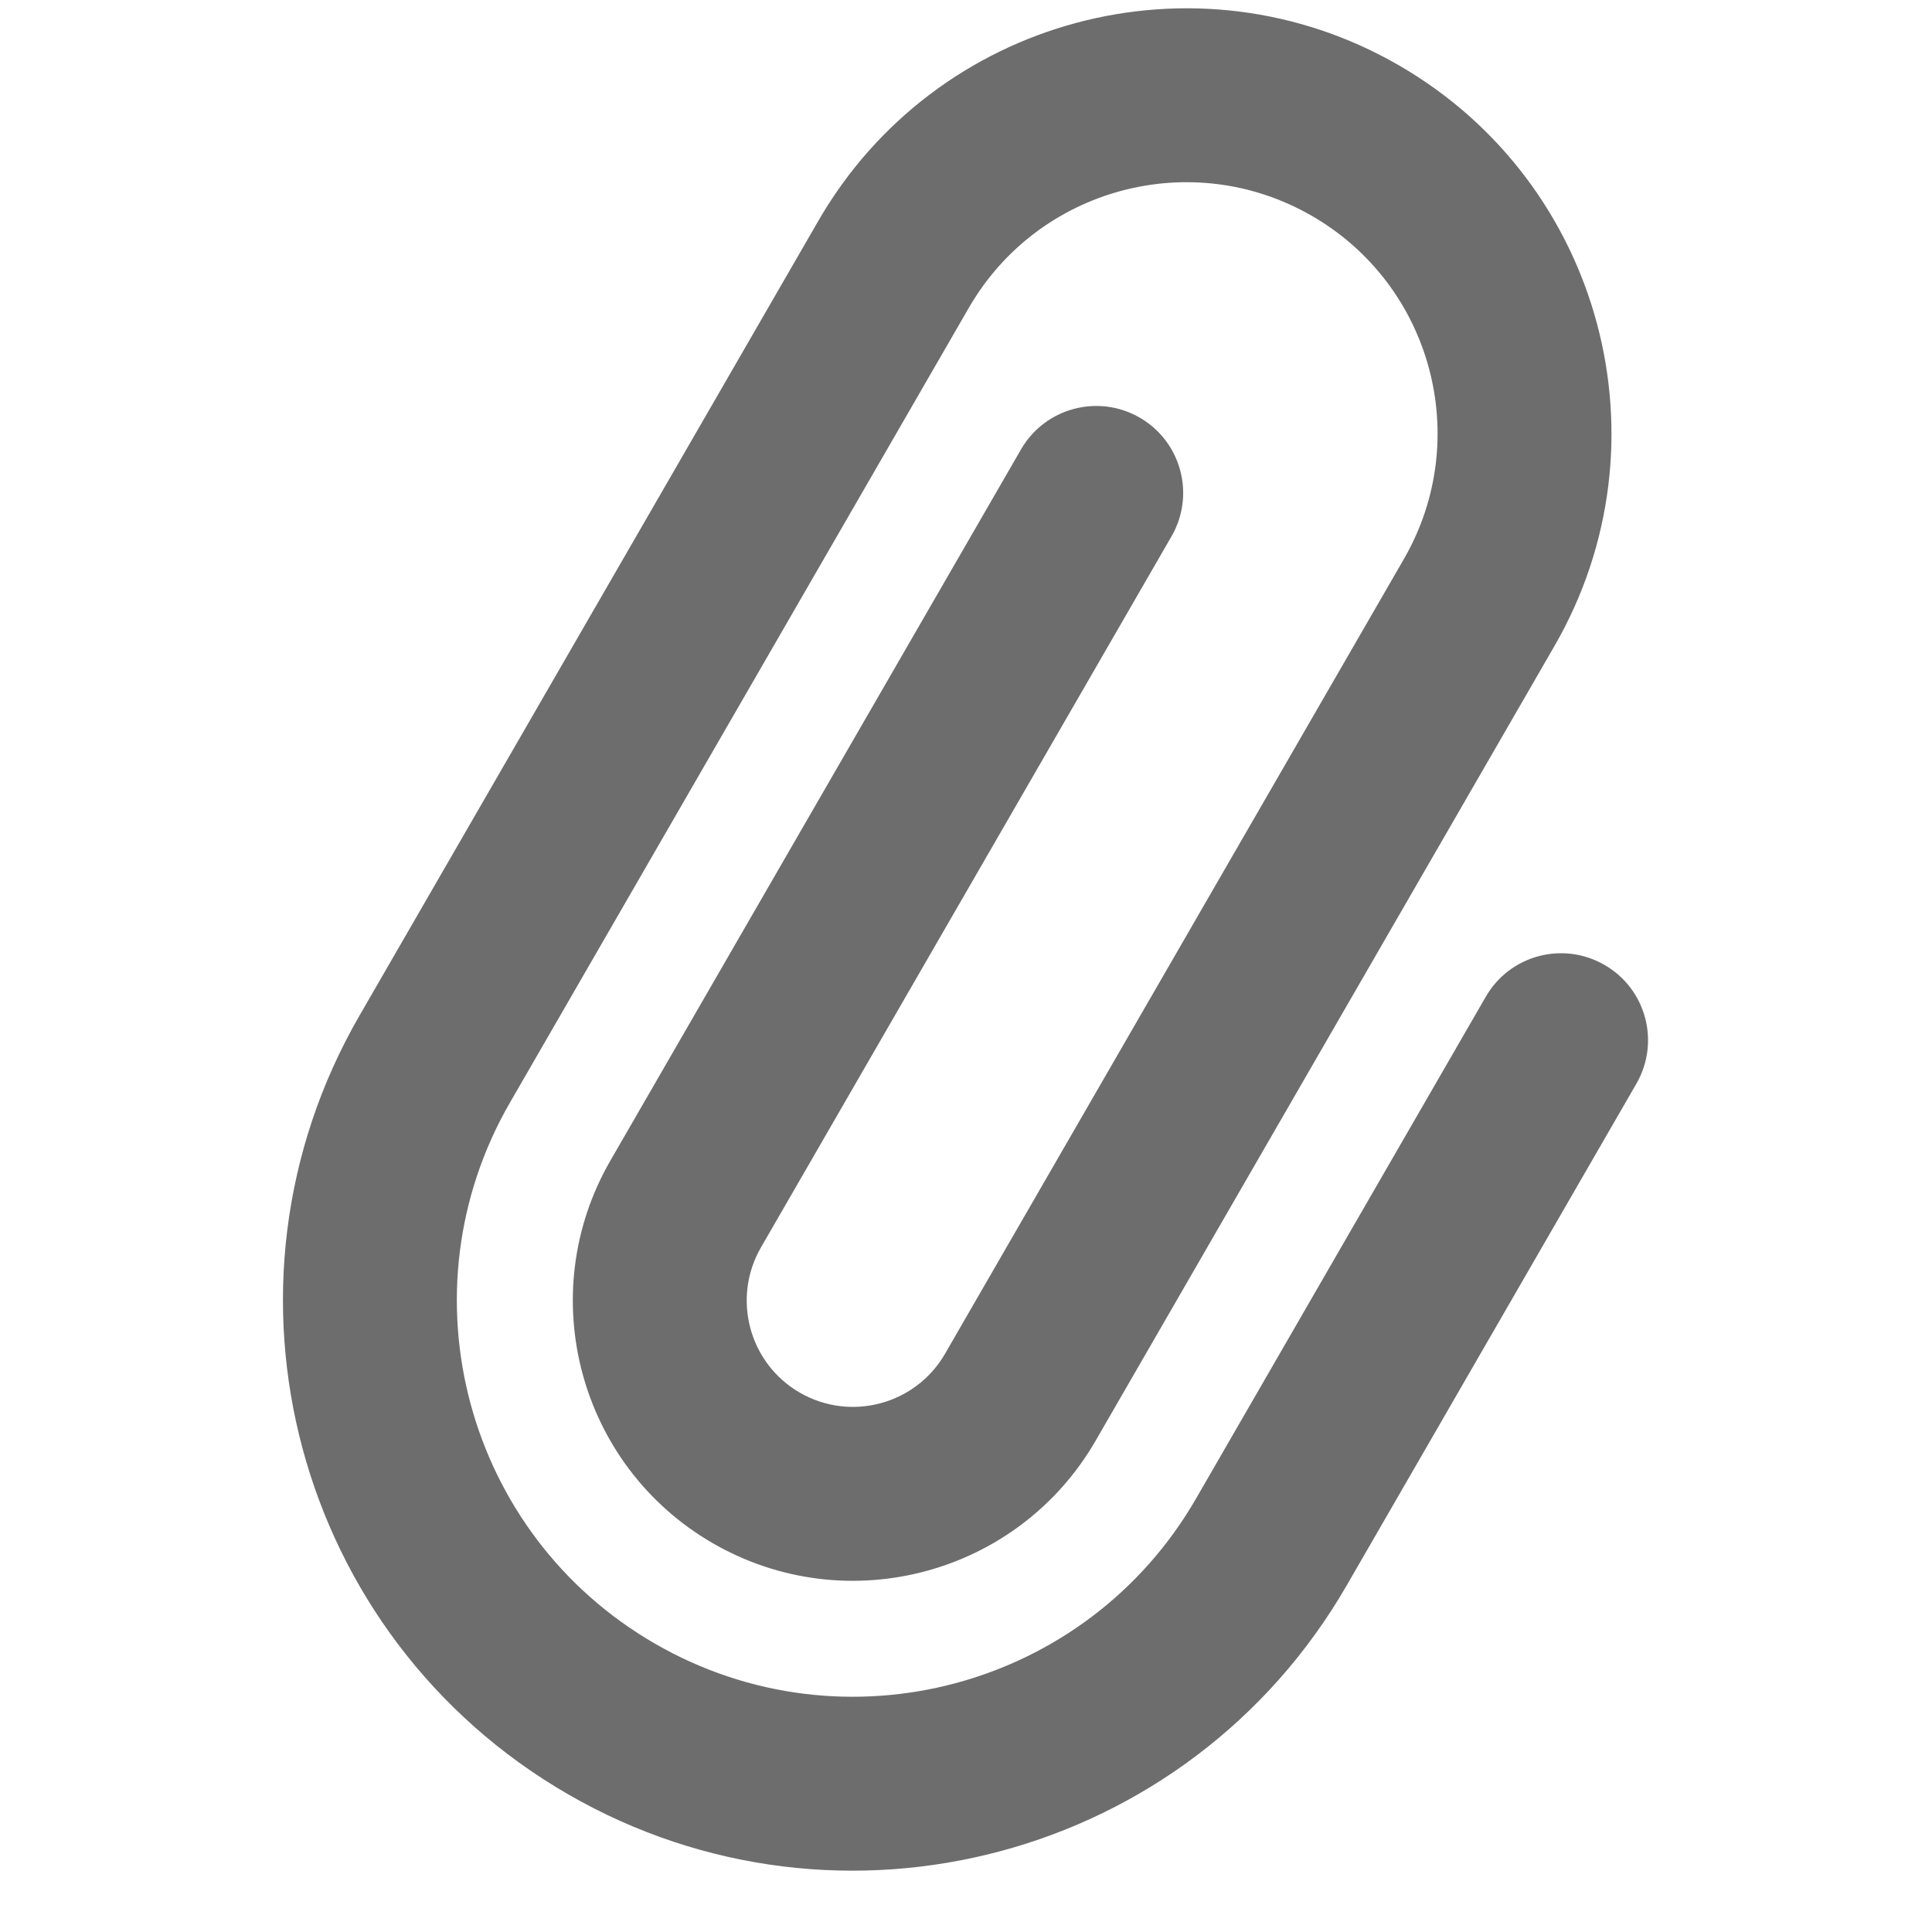 <svg width="20" height="20" viewBox="0 0 20 20" fill="none" xmlns="http://www.w3.org/2000/svg">
<g clip-path="url(#clip0_309_2327)">
<path fill-rule="evenodd" clip-rule="evenodd" d="M16.092 6.687C17.307 4.582 16.585 1.891 14.481 0.676C12.377 -0.539 9.686 0.182 8.471 2.287L3.721 10.514C2.091 13.336 3.058 16.944 5.88 18.574C8.702 20.203 12.31 19.236 13.94 16.414L16.94 11.218C17.188 10.787 17.041 10.237 16.61 9.989C16.18 9.74 15.629 9.887 15.381 10.318L12.381 15.514C11.249 17.475 8.741 18.147 6.78 17.015C4.819 15.883 4.147 13.375 5.279 11.414L10.029 3.187C10.747 1.943 12.338 1.517 13.581 2.235C14.825 2.953 15.251 4.543 14.533 5.787L9.783 14.014C9.479 14.54 8.806 14.72 8.28 14.417C7.754 14.113 7.574 13.44 7.877 12.914L12.127 5.553C12.376 5.122 12.229 4.572 11.798 4.323C11.368 4.075 10.817 4.222 10.569 4.653L6.319 12.014C5.518 13.401 5.993 15.175 7.38 15.976C8.767 16.776 10.541 16.301 11.342 14.914L16.092 6.687Z" fill="#6D6D6D"/>
</g>
<defs>
<clipPath id="clip0_309_2327">
<rect width="20" height="20" fill="white"/>
</clipPath>
</defs>
</svg>

